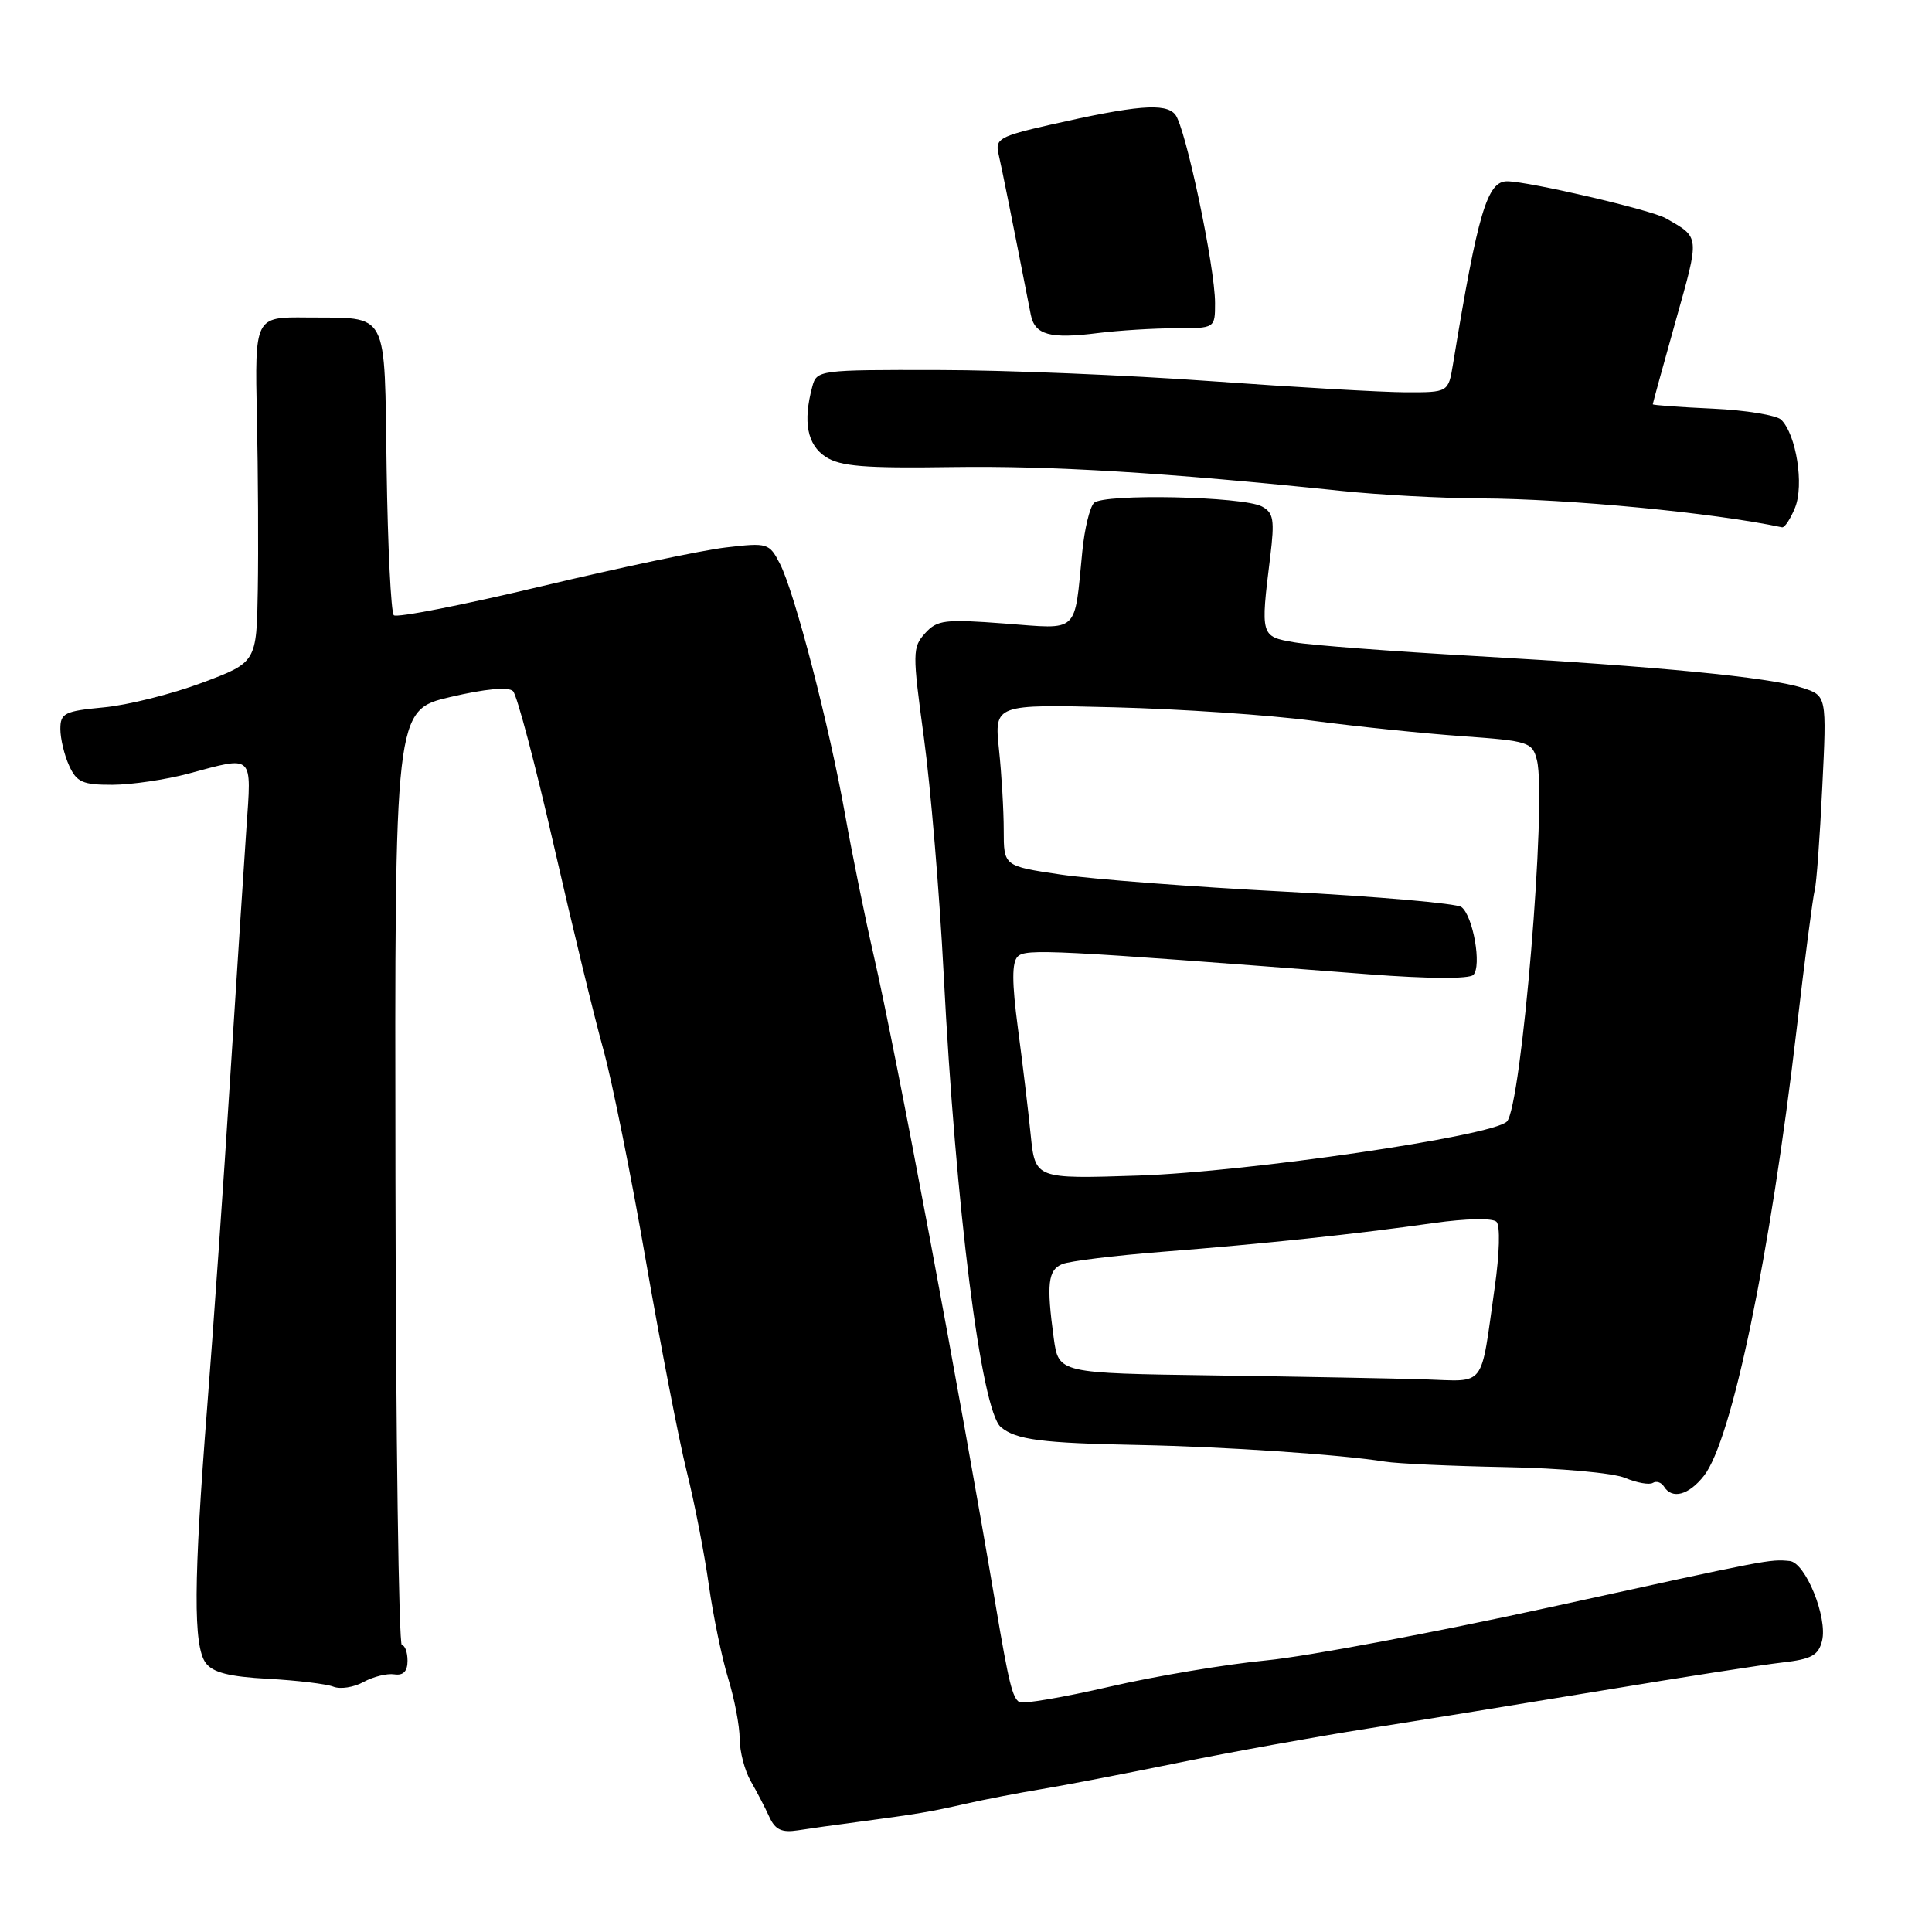 <?xml version="1.0" encoding="UTF-8" standalone="no"?>
<!DOCTYPE svg PUBLIC "-//W3C//DTD SVG 1.1//EN" "http://www.w3.org/Graphics/SVG/1.1/DTD/svg11.dtd" >
<svg xmlns="http://www.w3.org/2000/svg" xmlns:xlink="http://www.w3.org/1999/xlink" version="1.1" viewBox="0 0 256 256">
 <g >
 <path fill="currentColor"
d=" M 113.50 241.44 C 121.62 240.36 123.27 240.08 128.00 239.00 C 130.47 238.44 134.97 237.57 138.00 237.07 C 141.03 236.57 149.19 235.00 156.13 233.58 C 163.08 232.16 174.33 230.13 181.13 229.06 C 187.94 227.99 202.05 225.70 212.50 223.97 C 222.95 222.23 233.60 220.58 236.17 220.29 C 240.02 219.85 240.95 219.35 241.43 217.42 C 242.20 214.35 239.24 207.04 237.14 206.84 C 234.47 206.59 234.62 206.56 205.50 212.94 C 190.10 216.31 173.14 219.49 167.80 220.01 C 162.47 220.52 153.11 222.09 147.00 223.50 C 140.90 224.91 135.52 225.82 135.07 225.54 C 134.16 224.98 133.66 222.96 131.98 213.00 C 127.12 184.20 118.71 139.37 115.76 126.55 C 114.63 121.62 112.94 113.30 112.00 108.05 C 109.90 96.20 105.29 78.46 103.34 74.69 C 101.93 71.96 101.71 71.89 96.19 72.54 C 93.06 72.90 82.03 75.23 71.68 77.70 C 61.33 80.17 52.56 81.89 52.18 81.52 C 51.81 81.14 51.38 72.44 51.23 62.17 C 50.91 40.73 51.68 42.18 40.63 42.07 C 33.76 42.00 33.76 42.00 34.04 55.25 C 34.20 62.54 34.25 72.84 34.16 78.13 C 34.00 87.77 34.00 87.77 26.75 90.48 C 22.76 91.97 16.91 93.44 13.75 93.73 C 8.56 94.22 8.00 94.50 8.00 96.59 C 8.00 97.86 8.52 100.05 9.16 101.45 C 10.16 103.65 10.96 104.00 14.91 103.99 C 17.43 103.98 21.98 103.31 25.00 102.50 C 33.70 100.16 33.34 99.82 32.65 109.75 C 32.32 114.56 31.35 129.53 30.49 143.00 C 29.64 156.47 28.27 176.05 27.45 186.50 C 25.64 209.61 25.60 218.07 27.26 220.35 C 28.20 221.62 30.36 222.17 35.51 222.45 C 39.36 222.66 43.25 223.13 44.17 223.49 C 45.09 223.86 46.89 223.58 48.17 222.87 C 49.45 222.17 51.29 221.71 52.25 221.86 C 53.44 222.04 54.00 221.46 54.00 220.06 C 54.00 218.93 53.66 218.00 53.25 218.00 C 52.84 218.00 52.45 190.12 52.40 156.05 C 52.29 94.10 52.29 94.10 59.66 92.36 C 64.30 91.27 67.38 90.98 67.98 91.58 C 68.50 92.10 70.93 101.29 73.38 112.01 C 75.83 122.73 78.78 134.88 79.93 139.00 C 81.08 143.12 83.62 155.72 85.57 167.00 C 87.53 178.28 89.97 190.88 91.00 195.00 C 92.03 199.12 93.34 205.88 93.92 210.00 C 94.50 214.12 95.66 219.71 96.49 222.41 C 97.32 225.11 98.01 228.71 98.01 230.41 C 98.02 232.11 98.68 234.62 99.47 236.00 C 100.27 237.38 101.37 239.50 101.93 240.73 C 102.71 242.45 103.57 242.86 105.72 242.53 C 107.25 242.29 110.75 241.80 113.50 241.44 Z  M 225.78 195.55 C 229.48 190.85 234.57 166.34 238.05 136.50 C 239.14 127.15 240.22 118.83 240.45 118.00 C 240.69 117.17 241.14 111.03 241.46 104.34 C 242.06 92.17 242.06 92.17 238.78 91.13 C 234.37 89.73 219.64 88.30 195.50 86.93 C 184.50 86.31 173.70 85.49 171.50 85.11 C 167.03 84.34 167.01 84.29 168.31 73.79 C 168.91 68.87 168.76 67.94 167.21 67.11 C 164.71 65.77 146.22 65.38 144.96 66.64 C 144.40 67.20 143.70 70.09 143.41 73.08 C 142.32 84.11 143.11 83.37 133.12 82.62 C 125.20 82.02 124.18 82.14 122.58 83.91 C 120.90 85.77 120.89 86.48 122.42 97.74 C 123.31 104.27 124.49 118.36 125.04 129.05 C 126.63 160.08 130.02 186.94 132.62 189.10 C 134.65 190.79 137.98 191.22 151.00 191.47 C 162.34 191.70 177.64 192.73 183.50 193.67 C 185.15 193.94 192.35 194.26 199.50 194.40 C 206.67 194.53 213.77 195.17 215.33 195.83 C 216.89 196.48 218.55 196.78 219.01 196.49 C 219.48 196.20 220.14 196.42 220.49 196.98 C 221.56 198.71 223.77 198.11 225.78 195.55 Z  M 237.86 67.25 C 239.06 64.26 238.02 57.62 236.03 55.63 C 235.42 55.02 231.33 54.35 226.96 54.15 C 222.58 53.95 219.00 53.69 219.00 53.57 C 219.00 53.45 220.37 48.47 222.04 42.51 C 225.24 31.13 225.28 31.52 220.72 28.92 C 218.81 27.82 202.65 24.06 199.73 24.02 C 197.06 23.99 195.83 28.12 192.53 48.25 C 191.91 52.00 191.91 52.00 186.20 51.98 C 183.07 51.97 171.50 51.30 160.50 50.51 C 149.50 49.71 133.24 49.04 124.37 49.03 C 108.47 49.00 108.22 49.03 107.63 51.25 C 106.38 55.90 106.96 58.93 109.40 60.53 C 111.35 61.80 114.53 62.06 126.15 61.89 C 139.39 61.70 154.44 62.62 177.67 65.04 C 182.71 65.57 191.04 66.02 196.17 66.04 C 207.86 66.10 227.02 67.93 236.13 69.87 C 236.47 69.94 237.25 68.76 237.86 67.25 Z  M 155.75 43.50 C 161.00 43.50 161.00 43.50 161.00 40.16 C 161.00 35.36 157.08 16.80 155.72 15.17 C 154.43 13.61 150.59 13.93 138.98 16.57 C 132.50 18.05 131.85 18.41 132.30 20.35 C 132.72 22.14 134.22 29.63 136.58 41.68 C 137.11 44.39 139.12 44.94 145.50 44.13 C 148.25 43.79 152.86 43.50 155.75 43.50 Z  M 160.88 182.25 C 140.27 181.96 140.27 181.96 139.63 177.34 C 138.65 170.15 138.86 168.27 140.75 167.50 C 141.71 167.10 147.68 166.37 154.00 165.87 C 167.54 164.81 179.62 163.53 189.95 162.06 C 194.27 161.45 197.78 161.38 198.29 161.89 C 198.80 162.40 198.70 166.08 198.05 170.64 C 196.13 184.17 197.01 183.03 188.73 182.77 C 184.75 182.65 172.22 182.41 160.88 182.25 Z  M 136.57 150.36 C 136.25 147.14 135.48 140.75 134.87 136.17 C 134.08 130.19 134.07 127.53 134.85 126.75 C 135.92 125.68 139.29 125.85 181.40 129.10 C 189.22 129.70 194.67 129.73 195.22 129.18 C 196.36 128.04 195.20 121.38 193.65 120.19 C 193.02 119.71 182.50 118.79 170.28 118.15 C 158.06 117.52 144.67 116.49 140.53 115.88 C 133.00 114.76 133.00 114.76 133.00 110.03 C 133.00 107.42 132.72 102.60 132.37 99.31 C 131.75 93.32 131.75 93.32 147.62 93.72 C 156.36 93.94 168.22 94.74 174.00 95.51 C 179.78 96.27 188.67 97.19 193.76 97.55 C 202.58 98.18 203.05 98.33 203.65 100.73 C 204.99 106.07 201.60 146.75 199.66 148.62 C 197.66 150.56 165.39 155.28 150.84 155.77 C 137.17 156.22 137.17 156.22 136.57 150.36 Z "/>
</g>
</svg>